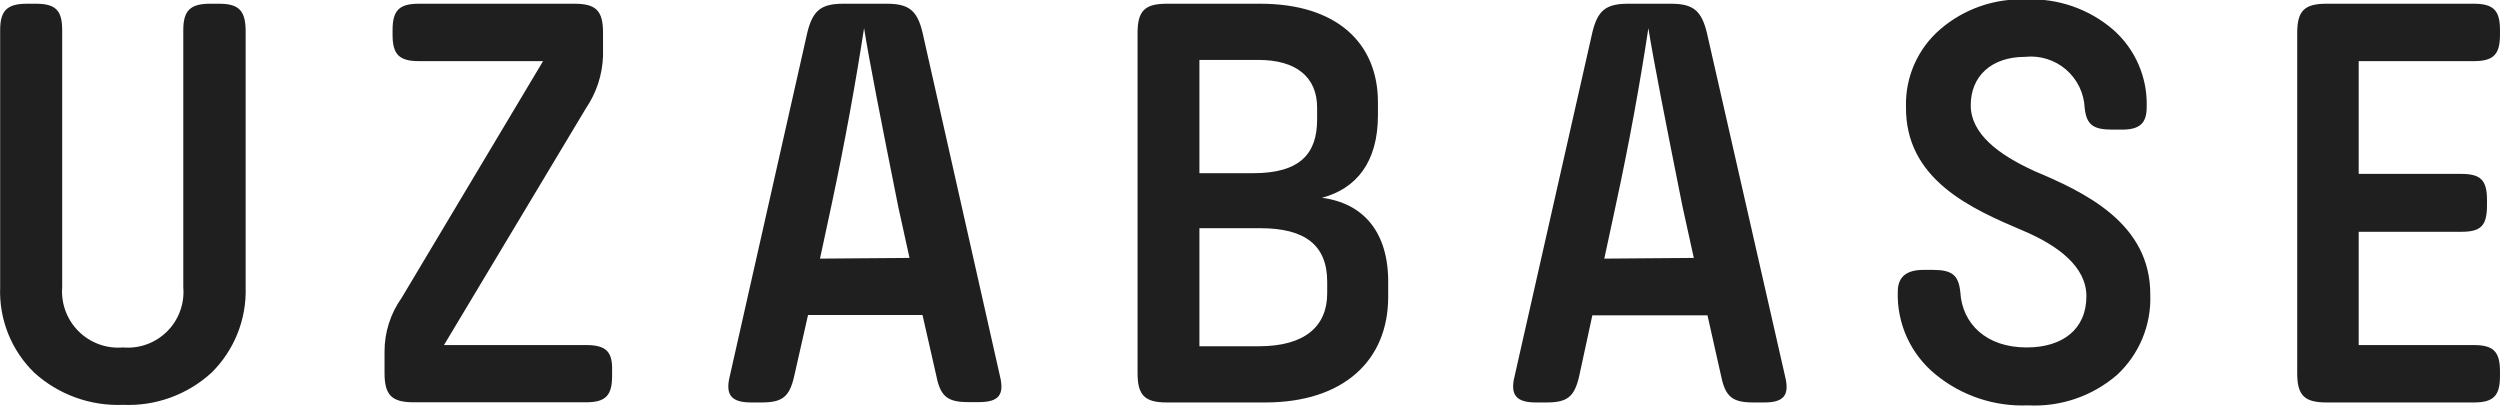<svg width="177" height="29" viewBox="0 0 177 29" fill="none" xmlns="http://www.w3.org/2000/svg">
<path d="M15.505 0.264H14.876C13.485 0.264 12.977 0.736 12.977 2.126V20.342C13.025 20.914 12.947 21.49 12.749 22.029C12.552 22.568 12.239 23.058 11.832 23.463C11.425 23.869 10.935 24.18 10.395 24.377C9.856 24.573 9.28 24.649 8.707 24.599C8.134 24.648 7.556 24.572 7.015 24.376C6.474 24.18 5.982 23.869 5.572 23.464C5.163 23.059 4.846 22.57 4.644 22.031C4.442 21.492 4.359 20.916 4.402 20.342V2.126C4.402 0.736 3.942 0.264 2.539 0.264H1.91C0.519 0.264 0.011 0.736 0.011 2.126V20.342C-0.033 21.463 0.16 22.581 0.577 23.623C0.993 24.665 1.625 25.608 2.43 26.389C4.147 27.943 6.406 28.759 8.719 28.663C11.023 28.764 13.272 27.946 14.973 26.389C15.771 25.602 16.398 24.659 16.814 23.618C17.231 22.578 17.427 21.462 17.392 20.342V2.126C17.367 0.736 16.896 0.264 15.505 0.264ZM41.485 24.43H31.434L41.485 7.666C42.235 6.565 42.655 5.272 42.695 3.941V2.332C42.695 0.772 42.223 0.264 40.663 0.264H29.656C28.265 0.264 27.794 0.736 27.794 2.126V2.465C27.794 3.856 28.265 4.328 29.656 4.328H38.449L28.434 21.092C27.645 22.201 27.223 23.528 27.225 24.89V26.413C27.225 27.974 27.733 28.482 29.293 28.482H41.485C42.876 28.482 43.336 28.01 43.336 26.619V26.293C43.384 24.902 42.925 24.43 41.485 24.43ZM65.313 2.296C64.938 0.736 64.345 0.264 62.785 0.264H59.7C58.14 0.264 57.547 0.736 57.16 2.296L51.669 26.631C51.331 27.986 51.802 28.494 53.193 28.494H53.907C55.395 28.494 55.891 28.107 56.229 26.631L57.209 22.301H65.313L66.292 26.607C66.583 28.083 67.091 28.47 68.566 28.47H69.304C70.707 28.47 71.13 27.962 70.792 26.607L65.313 2.296ZM58.056 18.31L58.854 14.597C59.821 10.073 60.583 5.84 61.176 1.993C61.563 4.412 62.386 8.585 63.595 14.633L64.393 18.261L58.056 18.31ZM93.591 14.004C96.01 13.363 97.558 11.5 97.558 8.162V7.243C97.558 3.009 94.595 0.264 89.237 0.264H82.609C81.048 0.264 80.54 0.772 80.54 2.332V26.426C80.54 27.986 81.048 28.494 82.609 28.494H89.575C95.115 28.494 98.284 25.53 98.284 21.019V20.088C98.332 16.411 96.506 14.379 93.591 14.004ZM84.919 4.243H89.104C91.765 4.243 93.252 5.453 93.252 7.618V8.464C93.252 10.883 92.043 12.262 88.729 12.262H84.919V4.243ZM93.966 20.765C93.966 23.087 92.406 24.515 89.128 24.515H84.919V16.157H89.237C92.406 16.157 93.966 17.366 93.966 19.955V20.765ZM120.841 2.296C120.454 0.736 119.862 0.264 118.301 0.264H115.265C113.705 0.264 113.113 0.736 112.738 2.296L107.234 26.631C106.896 27.986 107.367 28.494 108.758 28.494H109.484C110.96 28.494 111.468 28.107 111.806 26.631L112.738 22.325H120.89L121.857 26.631C122.16 28.107 122.668 28.494 124.143 28.494H124.905C126.296 28.494 126.72 27.986 126.381 26.631L120.841 2.296ZM113.584 18.31L114.382 14.597C115.362 10.073 116.124 5.84 116.705 1.993C117.092 4.412 117.914 8.585 119.124 14.633L119.922 18.261L113.584 18.31ZM144.003 12.093C141.512 10.956 139.528 9.48 139.528 7.448C139.528 5.416 140.968 4.025 143.375 4.025C143.893 3.969 144.418 4.019 144.917 4.174C145.415 4.328 145.877 4.583 146.273 4.923C146.668 5.264 146.99 5.682 147.218 6.151C147.445 6.621 147.574 7.132 147.596 7.654C147.729 8.863 148.225 9.178 149.579 9.178H150.22C151.527 9.178 151.986 8.706 151.986 7.569C152.017 6.543 151.822 5.522 151.414 4.579C151.007 3.637 150.397 2.795 149.628 2.114C147.907 0.628 145.682 -0.142 143.411 -0.039C141.2 -0.122 139.039 0.634 137.363 2.078C136.582 2.752 135.96 3.591 135.541 4.534C135.123 5.477 134.919 6.501 134.944 7.533C134.872 12.722 139.601 14.79 143.193 16.314C145.721 17.378 147.717 18.89 147.717 20.971C147.717 23.293 146.06 24.599 143.483 24.599C140.617 24.599 138.923 22.918 138.79 20.68C138.669 19.471 138.198 19.108 136.855 19.108H136.178C134.968 19.108 134.364 19.616 134.364 20.632C134.325 21.752 134.547 22.865 135.01 23.885C135.474 24.905 136.168 25.803 137.037 26.51C138.875 28.019 141.204 28.799 143.58 28.7C145.88 28.823 148.138 28.051 149.882 26.547C150.658 25.828 151.271 24.95 151.678 23.973C152.085 22.997 152.277 21.944 152.24 20.886C152.277 15.818 147.632 13.617 143.991 12.093H144.003ZM175.148 4.328C176.539 4.328 176.999 3.856 176.999 2.465V2.126C176.999 0.736 176.539 0.264 175.148 0.264H164.71C163.15 0.264 162.642 0.772 162.642 2.332V26.426C162.642 27.986 163.15 28.494 164.71 28.494H175.148C176.539 28.494 176.999 28.022 176.999 26.631V26.293C176.999 24.902 176.539 24.43 175.148 24.43H166.996V16.411H174.253C175.656 16.411 176.08 15.988 176.08 14.512V14.173C176.08 12.77 175.656 12.311 174.253 12.311H166.996V4.328H175.148Z" fill="#201F1F"/>
</svg>
